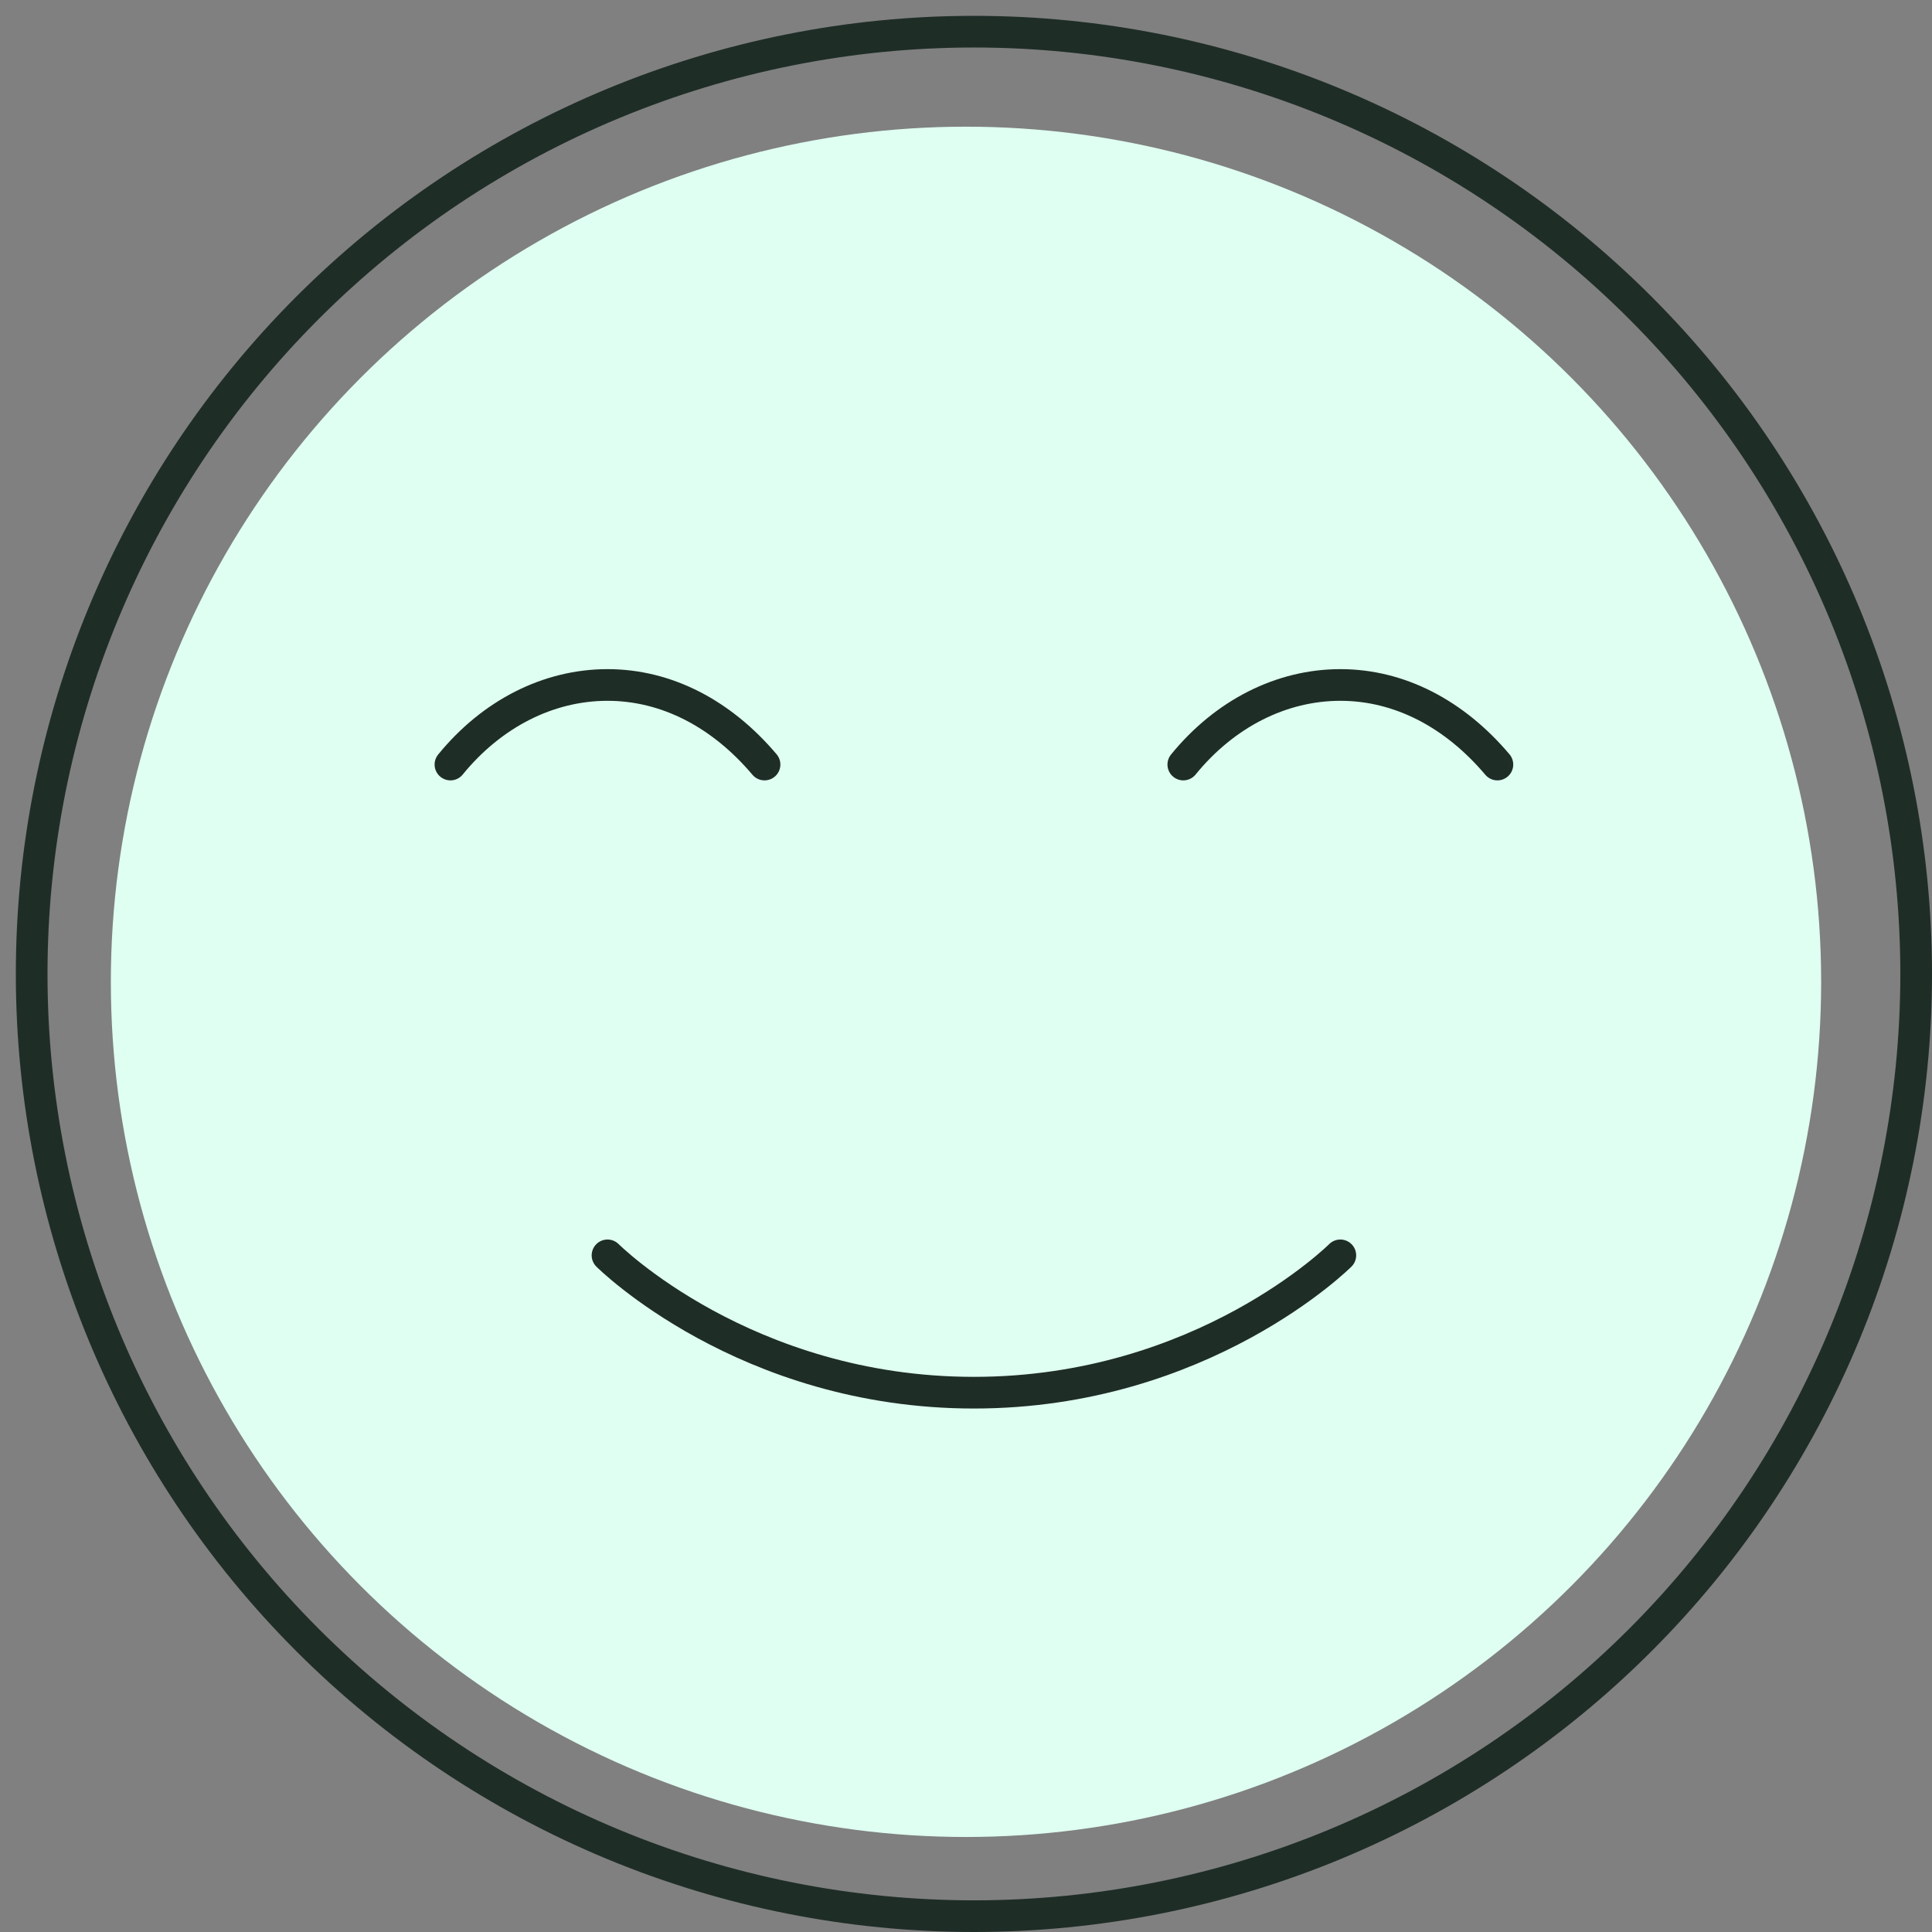 <svg width="61" height="61" viewBox="0 0 61 61" fill="none" xmlns="http://www.w3.org/2000/svg">
<rect x="0" y="0" width="61" height="61" fill="#808080" stroke="none"/>
<circle cx="30.5" cy="31" r="27" fill="#DFFFF2"/>
<path d="M14.222 24.139C15.528 22.536 17.313 21.627 19.181 21.627C21.048 21.627 22.784 22.536 24.139 24.139" stroke="#1F2D27" stroke-linecap="round" stroke-linejoin="round"/>
<path d="M37.361 24.139C38.667 22.536 40.452 21.627 42.32 21.627C44.187 21.627 45.923 22.536 47.278 24.139" stroke="#1F2D27" stroke-linecap="round" stroke-linejoin="round"/>
<path d="M51.786 9.714C54.549 12.476 56.74 15.756 58.236 19.365C59.731 22.975 60.5 26.843 60.5 30.75C60.5 34.657 59.731 38.525 58.236 42.135C56.74 45.744 54.549 49.024 51.786 51.786C49.024 54.549 45.744 56.74 42.135 58.236C38.525 59.731 34.657 60.5 30.75 60.5C26.843 60.5 22.975 59.731 19.365 58.236C15.756 56.74 12.476 54.549 9.714 51.786C4.134 46.207 1 38.64 1 30.75C1 22.86 4.134 15.293 9.714 9.714C15.293 4.134 22.86 1 30.75 1C38.64 1 46.207 4.134 51.786 9.714" stroke="#1F2D27" stroke-linecap="round" stroke-linejoin="round"/>
<path d="M42.319 39.636C42.319 39.636 37.979 43.972 30.75 43.972C23.517 43.972 19.181 39.636 19.181 39.636" stroke="#1F2D27" stroke-linecap="round" stroke-linejoin="round"/>
</svg>
